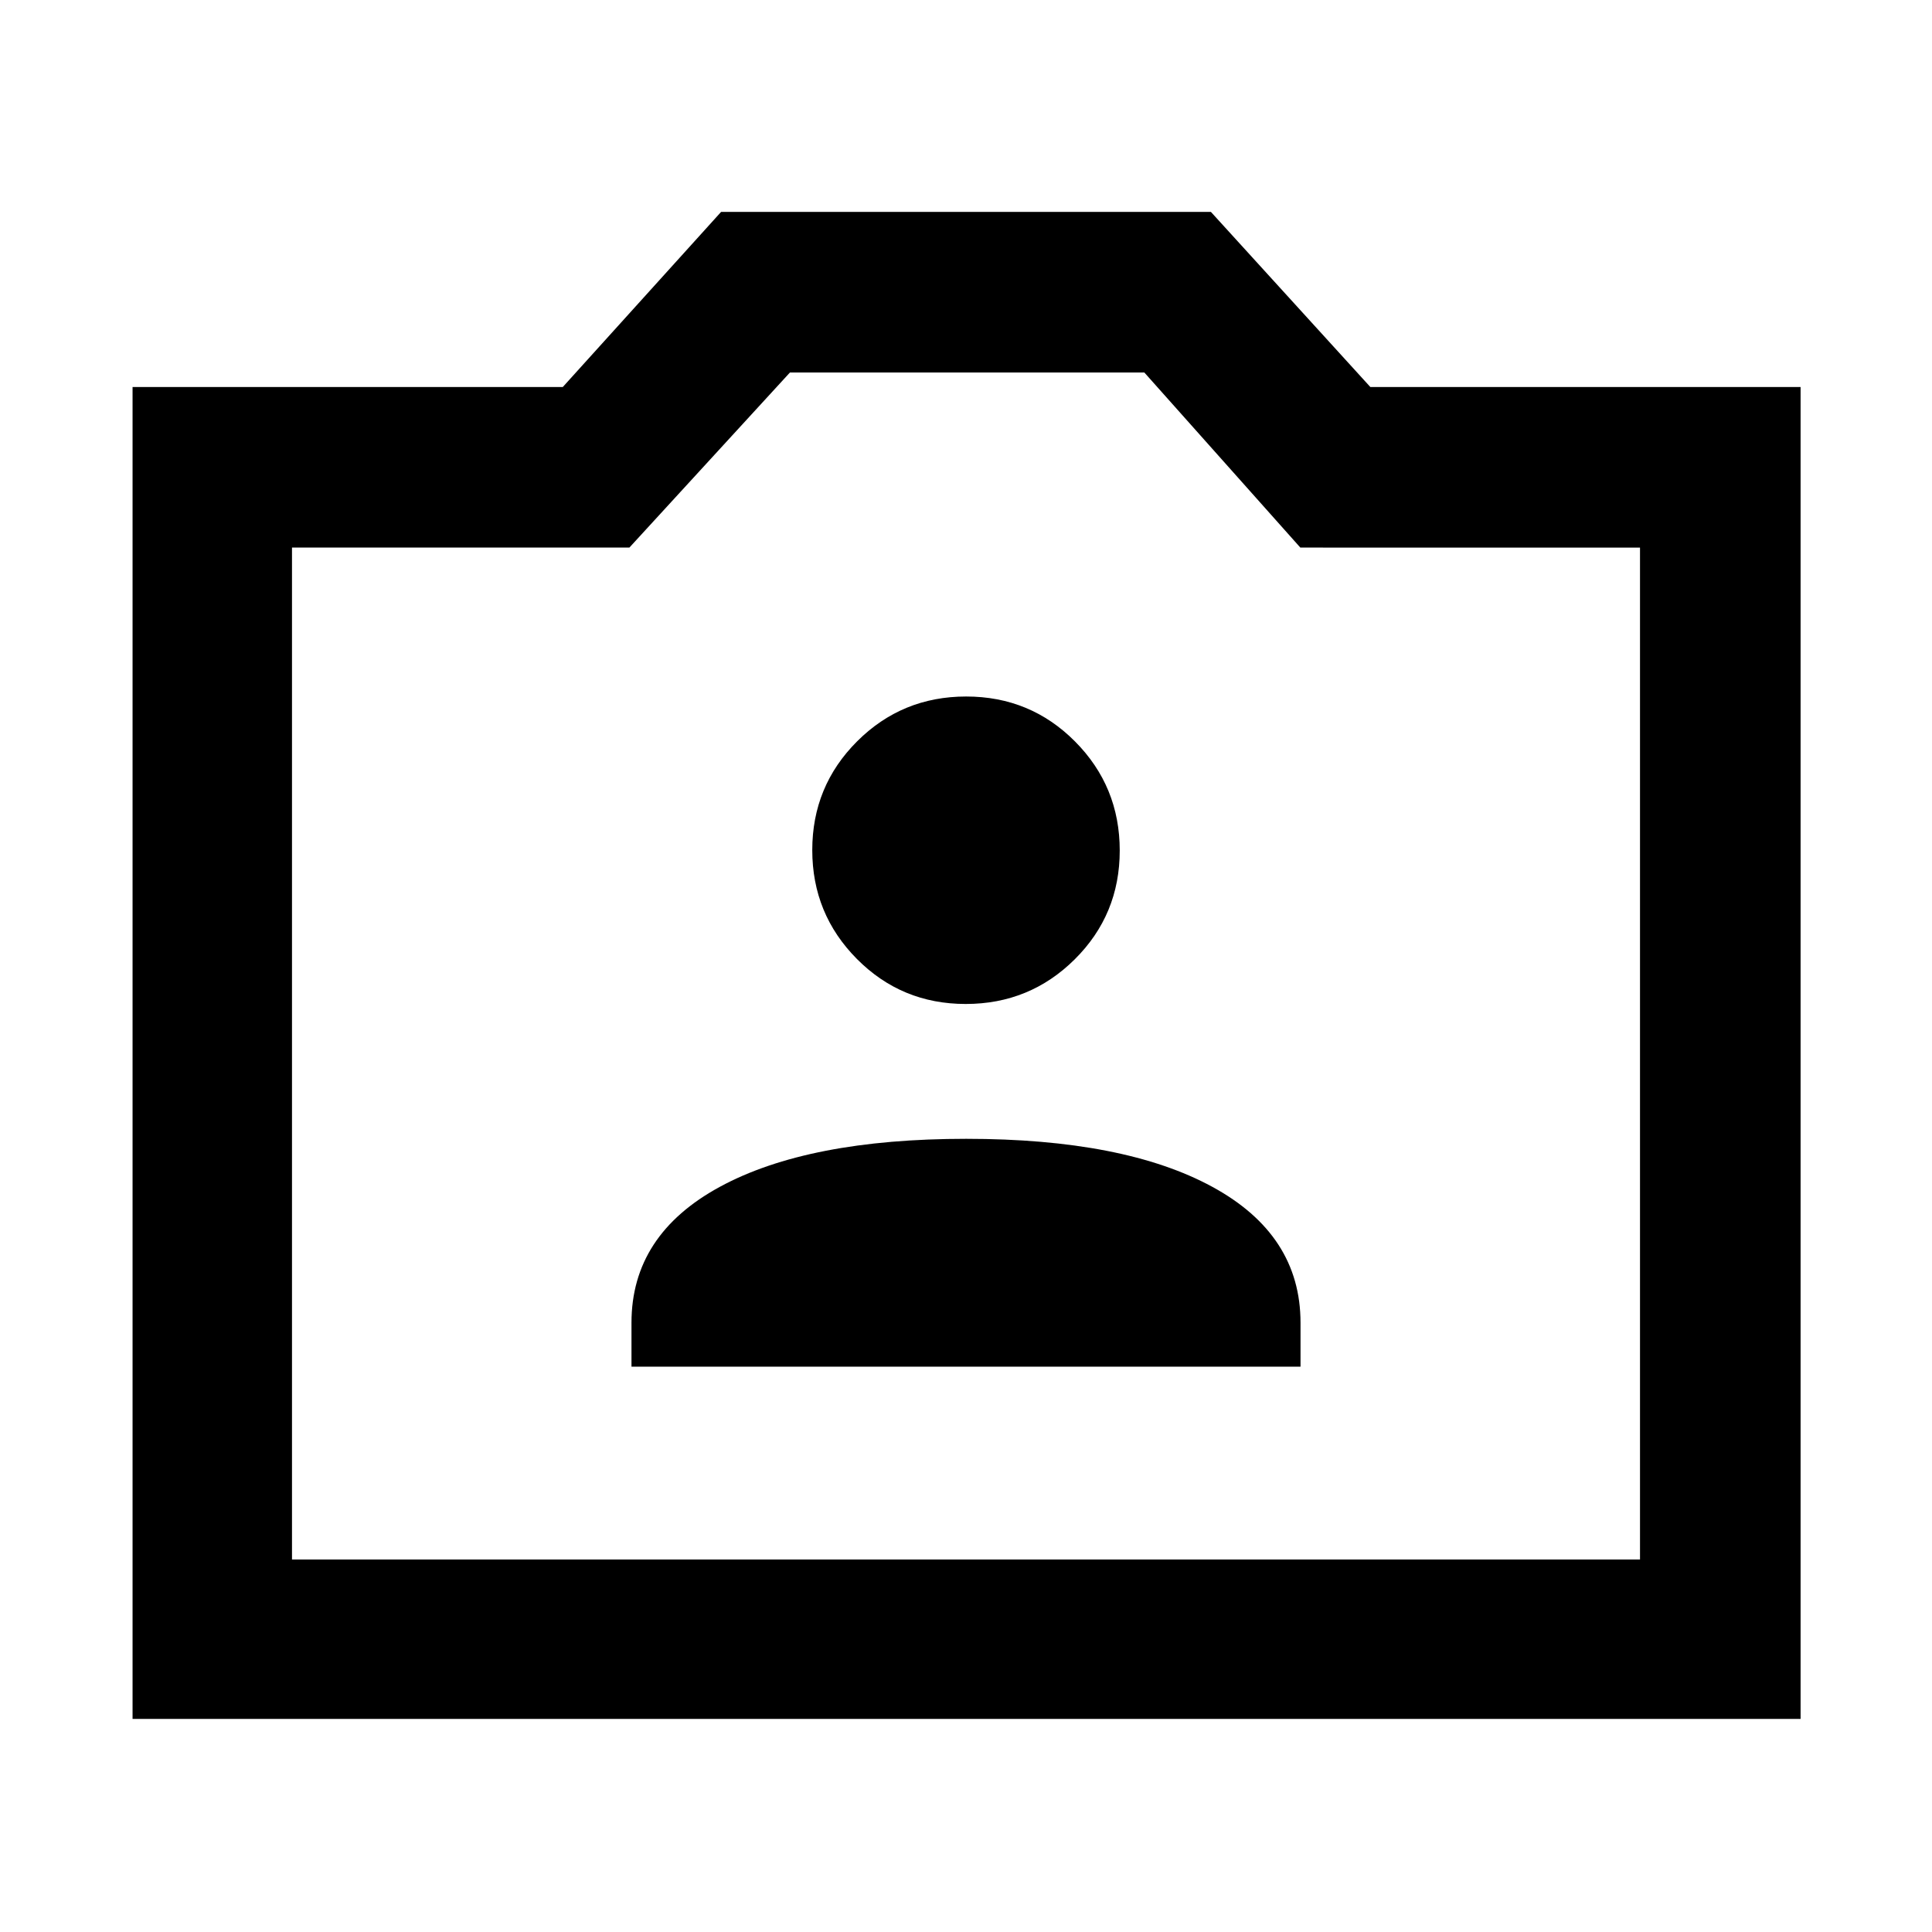 <svg xmlns="http://www.w3.org/2000/svg" width="48" height="48" viewBox="0 -960 960 960"><path d="M65.87-105.87V-767.7h213.78l78.65-87h243.4l79.21 87H894.7v661.83H65.87Zm79.22-79.22h669.82v-502.82H646.13l-77.52-87H392.52l-79.78 87H145.09v502.82ZM480-437ZM313.78-280.91h332.44v-21.83q0-43.69-43.84-67.54-43.83-23.85-122.3-23.85T357.7-370.28q-43.92 23.85-43.92 67.54v21.83Zm166.07-180.22q31.85 0 54.19-22.2 22.35-22.2 22.35-54.04 0-31.85-22.22-54.2-22.22-22.34-54.09-22.34-31.87 0-54.17 22.26-22.3 22.27-22.3 54.05 0 31.77 22.2 54.12 22.19 22.35 54.04 22.35Z"/></svg>